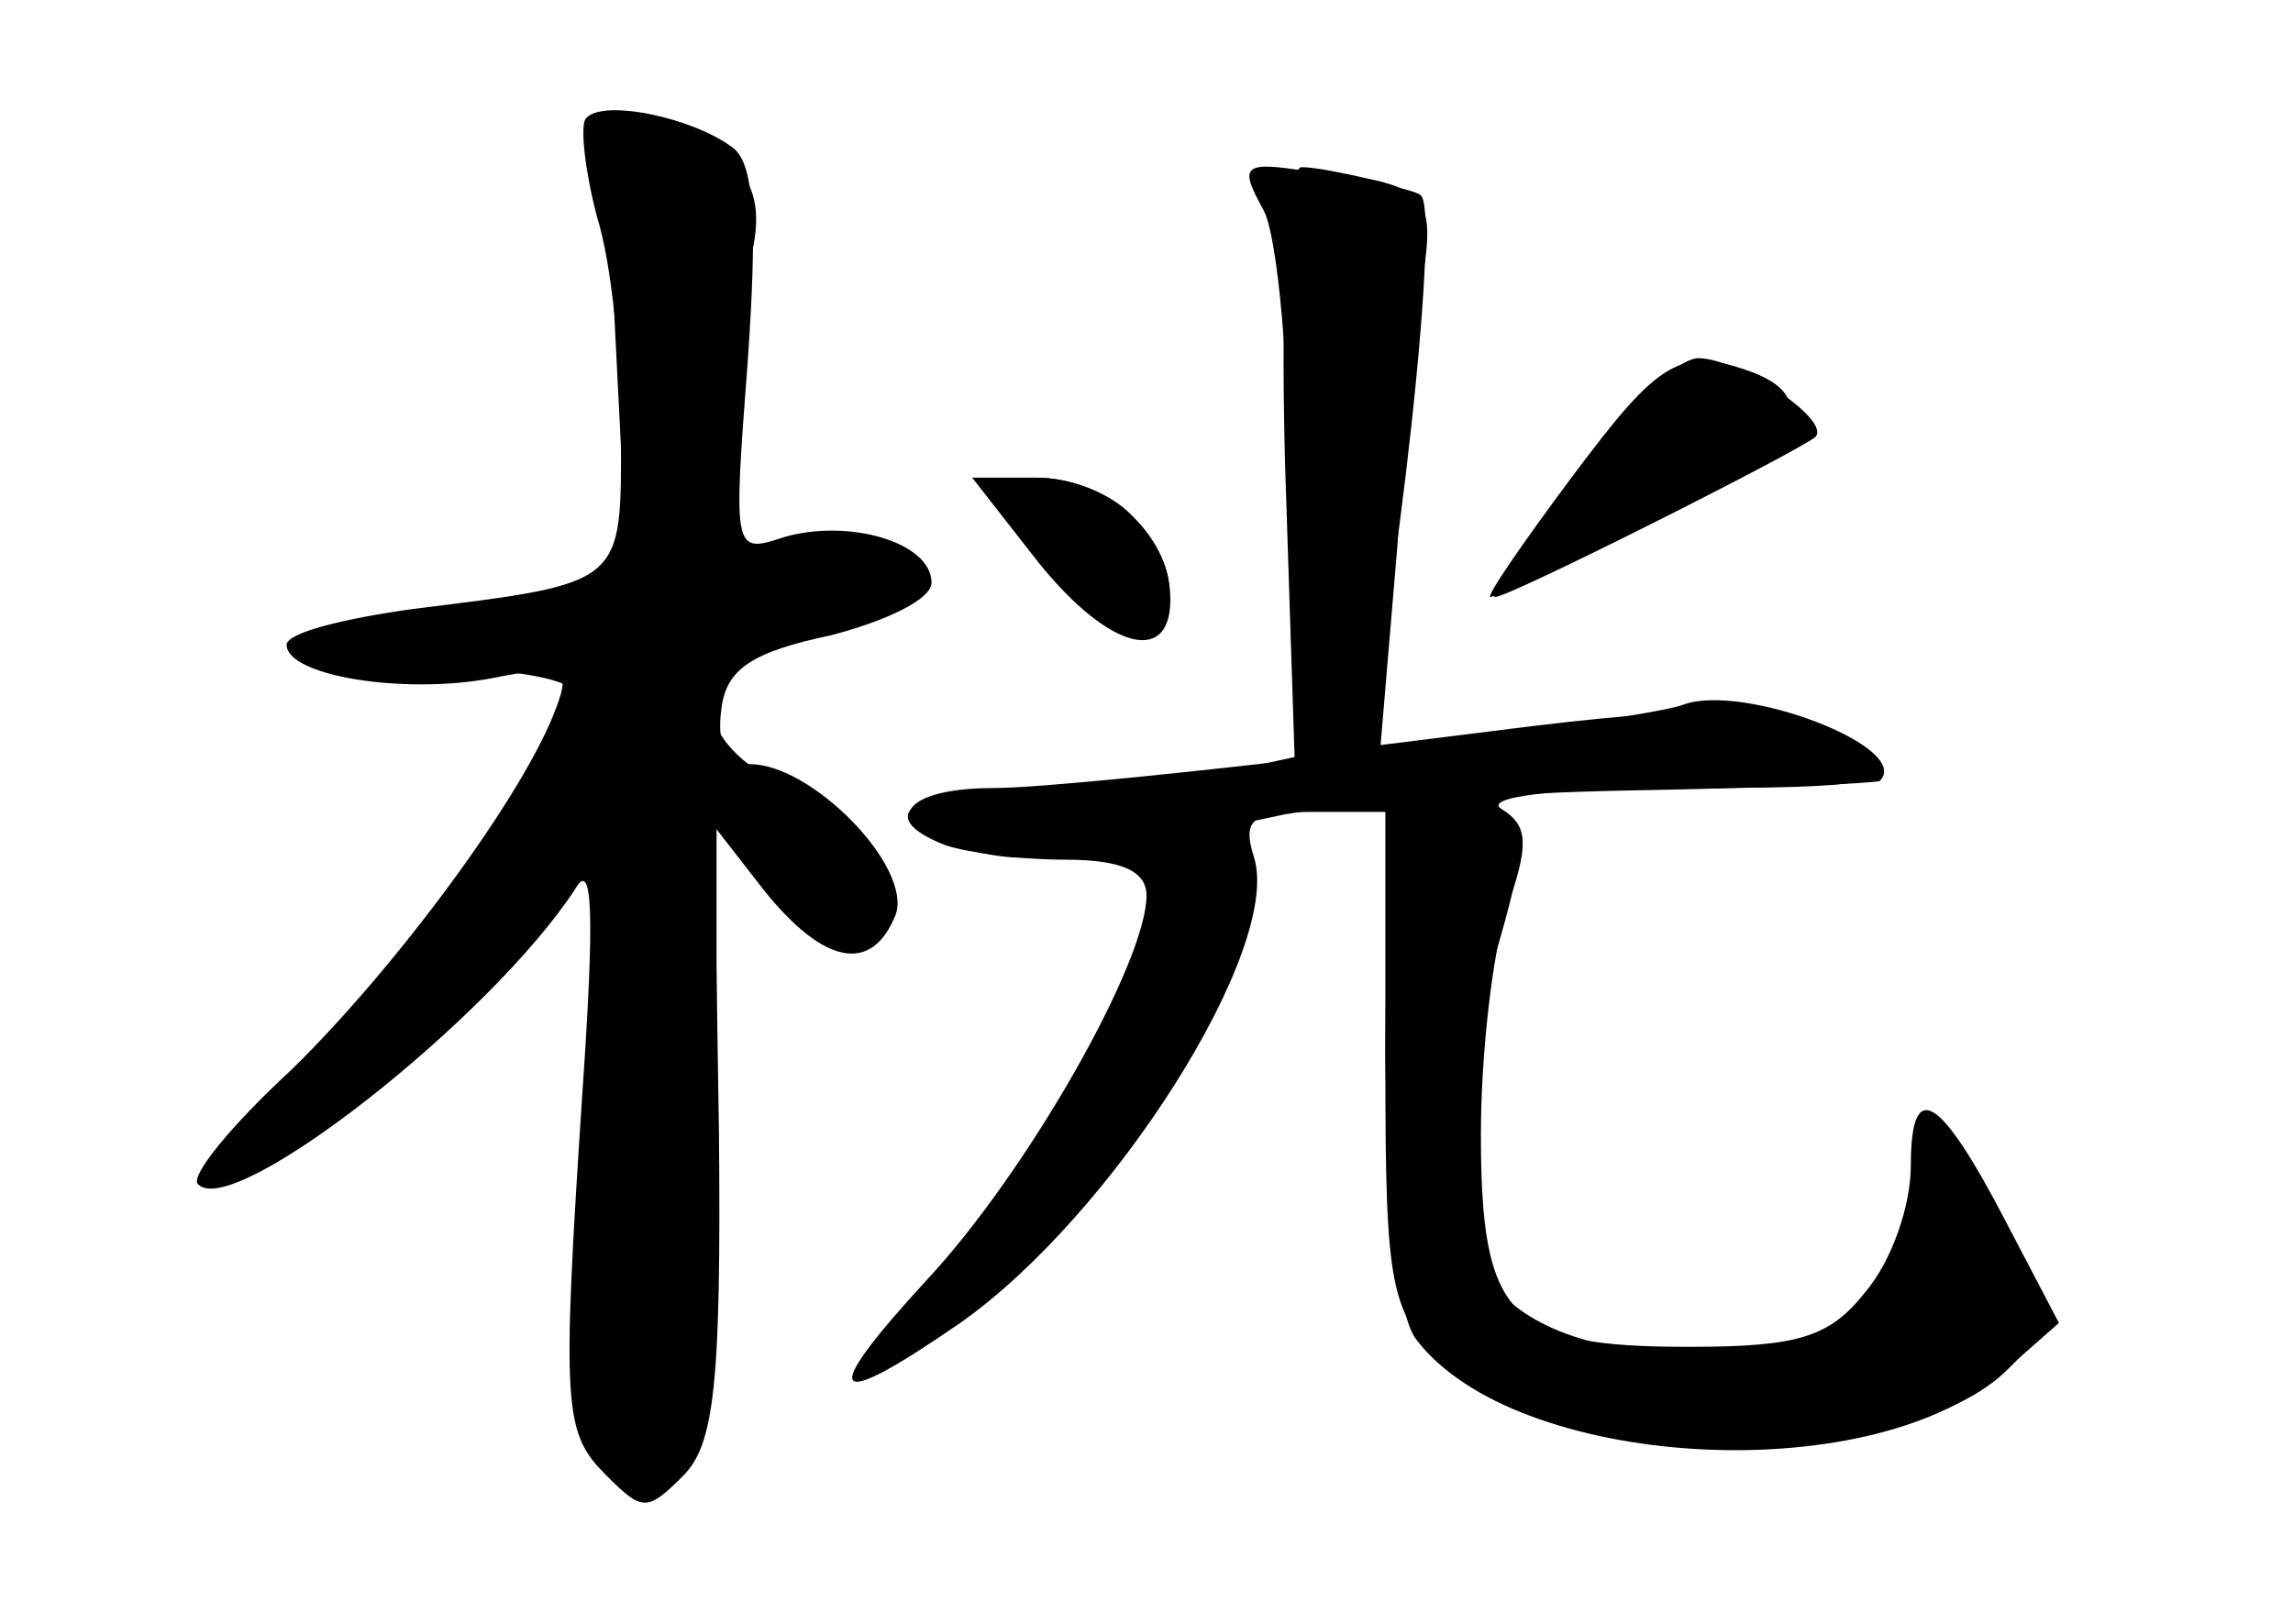 <?xml version="1.0" standalone="no"?>
<!DOCTYPE svg PUBLIC "-//W3C//DTD SVG 20010904//EN"
 "http://www.w3.org/TR/2001/REC-SVG-20010904/DTD/svg10.dtd">
<svg version="1.0" xmlns="http://www.w3.org/2000/svg"
 width="96pt" height="68pt" viewBox="0 0 96 68"
 preserveAspectRatio="xMidYMid meet">
<g transform="translate(0,68) scale(0.1,-0.1)" fill="#000000" stroke="none">
<g id="part-0" class="char-part">
  <path d="M245 630 c-2 -4 0 -22 5 -41 6 -19 10 -59 10 -91 0 -63 2 -62 -87
-73 -29 -4 -53 -10 -53 -15 0 -13 49 -21 86 -14 30 6 33 4 27 -12 -13 -36 -67
-109 -111 -152 -25 -23 -43 -45 -39 -48 15 -15 123 70 158 124 7 12 8 -10 3
-83 -9 -136 -8 -145 10 -163 15 -15 17 -15 32 0 13 13 16 38 15 144 l-2 128
21 -27 c25 -31 45 -35 55 -10 7 20 -35 63 -61 63 -10 0 -14 8 -12 23 2 17 13
24 46 31 23 6 42 15 42 22 0 17 -35 27 -62 19 -21 -7 -21 -6 -15 73 4 57 3 83
-6 90 -17 13 -56 21 -62 12z"/>
  <path d="M538 486 l4 -123 -32 -7 c-18 -3 -54 -6 -81 -6 -48 0 -64 -12 -33
-24 9 -3 31 -6 50 -6 24 0 34 -5 34 -15 0 -28 -50 -116 -92 -161 -46 -50 -41
-56 14 -18 64 45 135 157 123 195 -5 16 -1 19 24 19 l31 0 0 -102 c1 -65 5
-109 13 -119 41 -54 188 -63 244 -15 l25 22 -22 42 c-28 54 -40 61 -40 24 0
-17 -8 -40 -19 -53 -15 -19 -28 -23 -74 -23 -75 0 -87 12 -87 89 0 34 5 77 11
95 9 26 9 34 -2 41 -9 5 20 9 76 9 80 0 88 2 74 15 -18 19 -54 21 -137 11
l-64 -8 7 83 c3 46 8 98 11 115 4 26 1 33 -18 38 -13 3 -27 6 -33 6 -6 0 -9
-46 -7 -124z"/>
  <path d="M658 480 c-21 -28 -36 -50 -34 -50 2 0 31 14 65 30 60 30 76 52 45
64 -30 11 -39 6 -76 -44z"/>
  <path d="M420 471 c0 -15 50 -62 60 -56 15 9 12 31 -6 49 -16 17 -54 22 -54 7z"/>
</g>
<g id="part-1" class="char-part">
  <path d="M258 532 l5 -99 -33 -6 c-18 -4 -48 -7 -66 -7 -19 0 -34 -4 -34 -10
0 -5 25 -10 55 -10 31 0 55 -5 55 -10 0 -20 -53 -96 -103 -147 -28 -29 -47
-53 -41 -53 22 0 96 62 127 106 39 56 43 46 28 -81 -14 -118 -14 -127 2 -149
13 -17 14 -17 30 -1 14 14 17 38 17 142 l0 126 23 -21 c29 -27 47 -28 47 -2 0
13 -12 26 -35 37 -53 25 -48 57 10 73 53 15 50 30 -6 30 l-40 0 6 53 c4 28 8
61 10 72 6 27 -5 42 -36 50 l-26 6 5 -99z"/>
</g>
<g id="part-2" class="char-part">
  <path d="M529 592 c6 -11 11 -68 11 -126 0 -104 3 -114 28 -98 10 7 36 220 27
230 -1 2 -19 6 -40 9 -35 6 -37 5 -26 -15z"/>
  <path d="M658 480 c-21 -28 -35 -50 -32 -50 6 0 127 61 134 67 7 7 -32 33 -49
33 -9 0 -33 -23 -53 -50z"/>
  <path d="M432 448 c30 -39 58 -48 58 -19 0 27 -26 51 -57 51 l-26 0 25 -32z"/>
</g>
<g id="part-3" class="char-part">
  <path d="M705 385 c-17 -7 -251 -35 -289 -35 -42 0 -48 -17 -10 -26 24 -6 38
-5 132 15 23 4 89 9 145 10 56 1 103 3 104 4 14 14 -57 41 -82 32z"/>
</g>
<g id="part-4" class="char-part">
  <path d="M587 343 c-4 -3 -7 -52 -7 -108 0 -96 2 -104 25 -127 44 -44 193 -45
236 -1 19 19 19 20 -3 61 -27 49 -38 53 -38 13 0 -46 -43 -74 -103 -68 -86 8
-105 52 -71 167 13 44 13 54 2 61 -16 10 -32 11 -41 2z"/>
</g>
</g>
</svg>